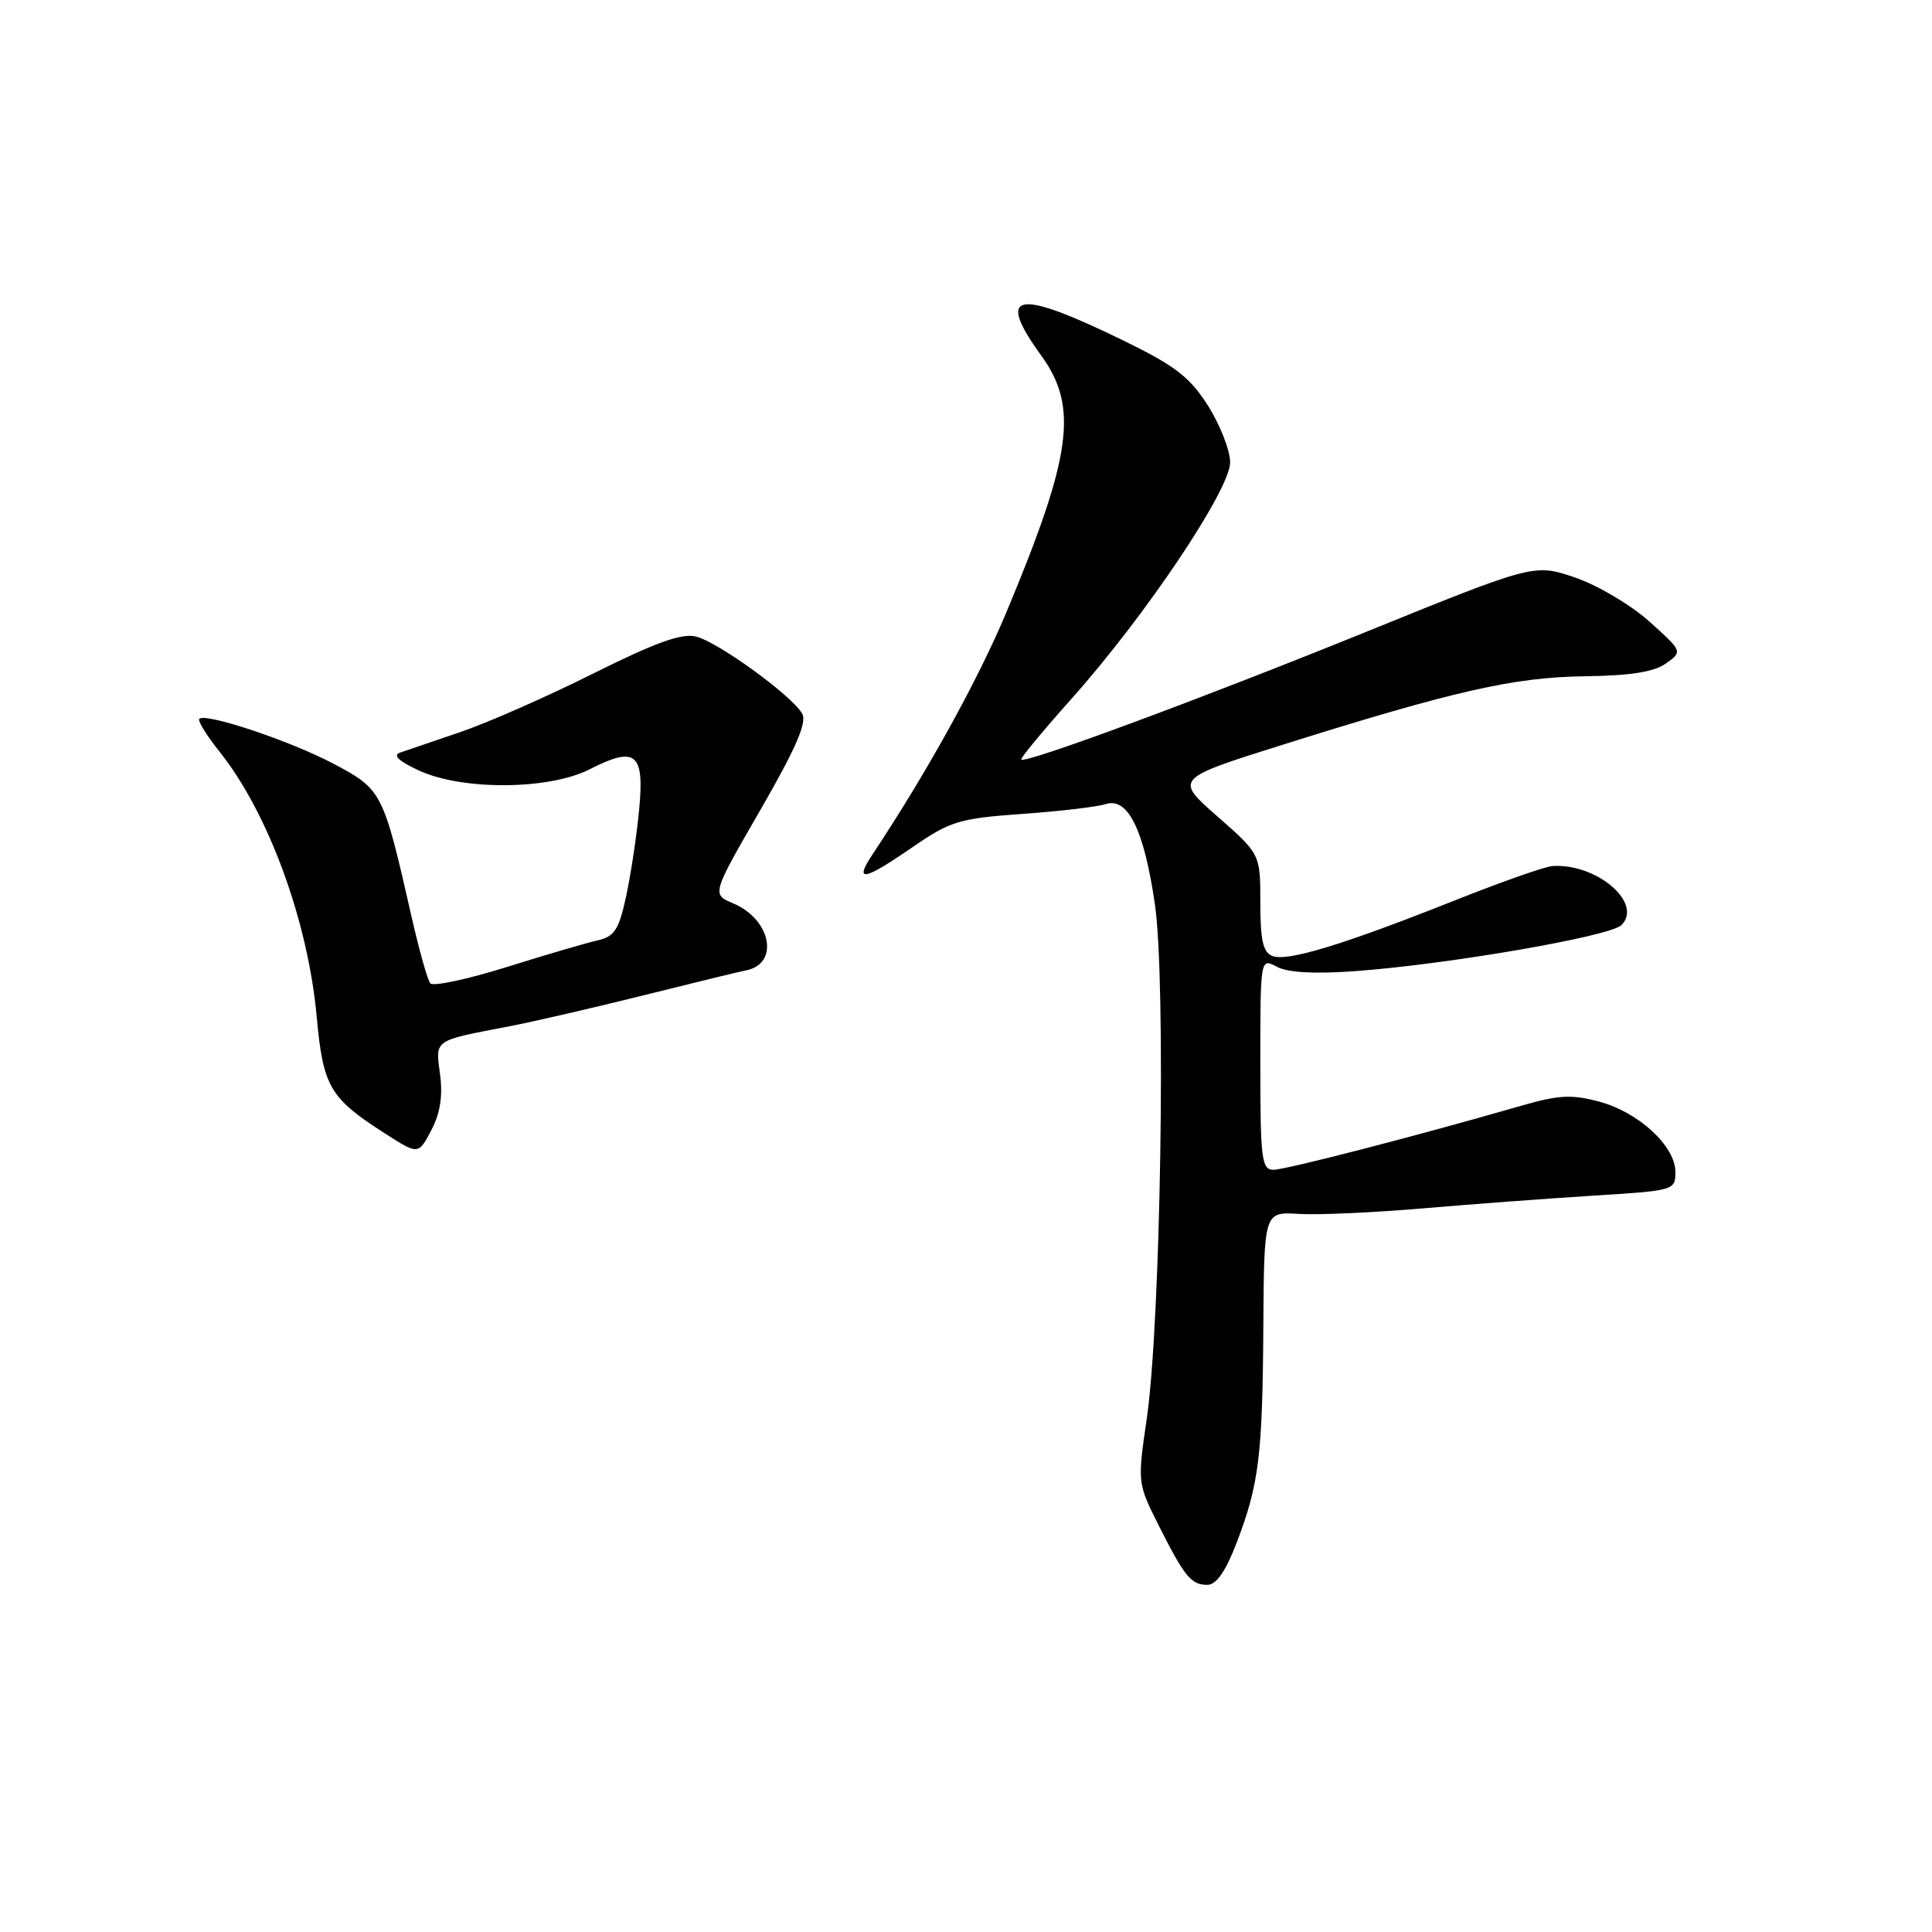 <?xml version="1.0" encoding="UTF-8" standalone="no"?>
<!DOCTYPE svg PUBLIC "-//W3C//DTD SVG 1.1//EN" "http://www.w3.org/Graphics/SVG/1.1/DTD/svg11.dtd" >
<svg xmlns="http://www.w3.org/2000/svg" xmlns:xlink="http://www.w3.org/1999/xlink" version="1.1" viewBox="0 0 256 256">
 <g >
 <path fill="currentColor"
d=" M 163.87 204.40 C 166.83 196.65 167.29 192.91 167.40 175.63 C 167.50 160.57 167.50 160.57 172.10 160.85 C 174.62 161.01 182.05 160.67 188.60 160.11 C 195.14 159.55 205.34 158.79 211.25 158.42 C 221.82 157.77 222.00 157.72 222.00 155.30 C 222.00 151.87 217.15 147.39 211.93 145.98 C 208.26 144.99 206.56 145.08 201.52 146.53 C 187.60 150.55 170.38 154.99 168.75 155.00 C 167.17 155.00 167.00 153.67 167.00 140.96 C 167.00 126.93 167.00 126.93 169.19 128.10 C 170.63 128.87 174.13 129.07 179.44 128.69 C 191.80 127.80 213.34 124.08 214.85 122.58 C 217.76 119.67 211.54 114.35 205.69 114.76 C 204.69 114.83 198.84 116.89 192.69 119.34 C 178.03 125.17 170.59 127.44 168.61 126.68 C 167.36 126.20 167.00 124.62 167.00 119.61 C 167.00 113.17 167.00 113.17 161.31 108.18 C 155.63 103.19 155.63 103.19 170.06 98.65 C 192.78 91.51 200.65 89.73 210.00 89.61 C 216.01 89.53 219.16 89.04 220.73 87.92 C 222.97 86.33 222.97 86.33 218.53 82.34 C 216.07 80.14 211.68 77.54 208.69 76.52 C 203.29 74.69 203.29 74.69 180.88 83.78 C 159.07 92.63 135.88 101.21 135.32 100.65 C 135.16 100.50 138.17 96.86 141.99 92.58 C 151.74 81.66 163.00 64.88 163.00 61.27 C 163.00 59.69 161.68 56.32 160.08 53.78 C 157.64 49.95 155.76 48.49 148.83 45.11 C 134.60 38.17 131.86 38.69 138.00 47.16 C 142.91 53.93 142.02 60.40 133.36 81.11 C 129.57 90.15 122.85 102.32 115.59 113.25 C 113.13 116.96 114.45 116.71 120.92 112.25 C 125.93 108.80 127.09 108.45 135.43 107.85 C 140.42 107.50 145.40 106.91 146.50 106.55 C 149.45 105.59 151.59 109.92 153.03 119.82 C 154.52 129.99 153.80 175.32 151.95 188.00 C 150.72 196.43 150.73 196.54 153.47 202.00 C 156.95 208.93 157.83 210.00 159.98 210.00 C 161.17 210.00 162.40 208.23 163.87 204.40 Z  M 58.31 142.36 C 57.69 137.69 57.33 137.94 67.50 135.99 C 70.80 135.35 78.90 133.48 85.50 131.83 C 92.10 130.18 98.07 128.73 98.76 128.60 C 103.32 127.79 102.24 121.85 97.15 119.70 C 94.30 118.50 94.30 118.50 100.75 107.33 C 105.46 99.16 106.95 95.73 106.30 94.57 C 104.98 92.21 95.17 85.08 92.24 84.35 C 90.35 83.87 86.90 85.11 78.60 89.25 C 72.50 92.30 64.58 95.79 61.00 97.00 C 57.42 98.22 53.83 99.45 53.00 99.73 C 52.01 100.07 52.85 100.87 55.50 102.09 C 61.26 104.76 72.75 104.68 78.14 101.93 C 84.24 98.82 85.41 99.76 84.69 107.27 C 84.37 110.70 83.59 115.86 82.97 118.75 C 82.00 123.22 81.43 124.09 79.17 124.61 C 77.70 124.94 72.27 126.53 67.10 128.15 C 61.92 129.77 57.39 130.73 57.02 130.30 C 56.65 129.86 55.54 125.90 54.54 121.50 C 50.78 104.91 50.63 104.61 44.25 101.23 C 38.53 98.19 27.25 94.42 26.41 95.25 C 26.17 95.50 27.37 97.45 29.09 99.60 C 35.57 107.73 40.81 122.03 41.97 134.77 C 42.81 143.99 43.70 145.51 50.97 150.16 C 55.43 153.03 55.43 153.03 57.15 149.76 C 58.33 147.51 58.69 145.22 58.31 142.36 Z "/>
</g>
</svg>